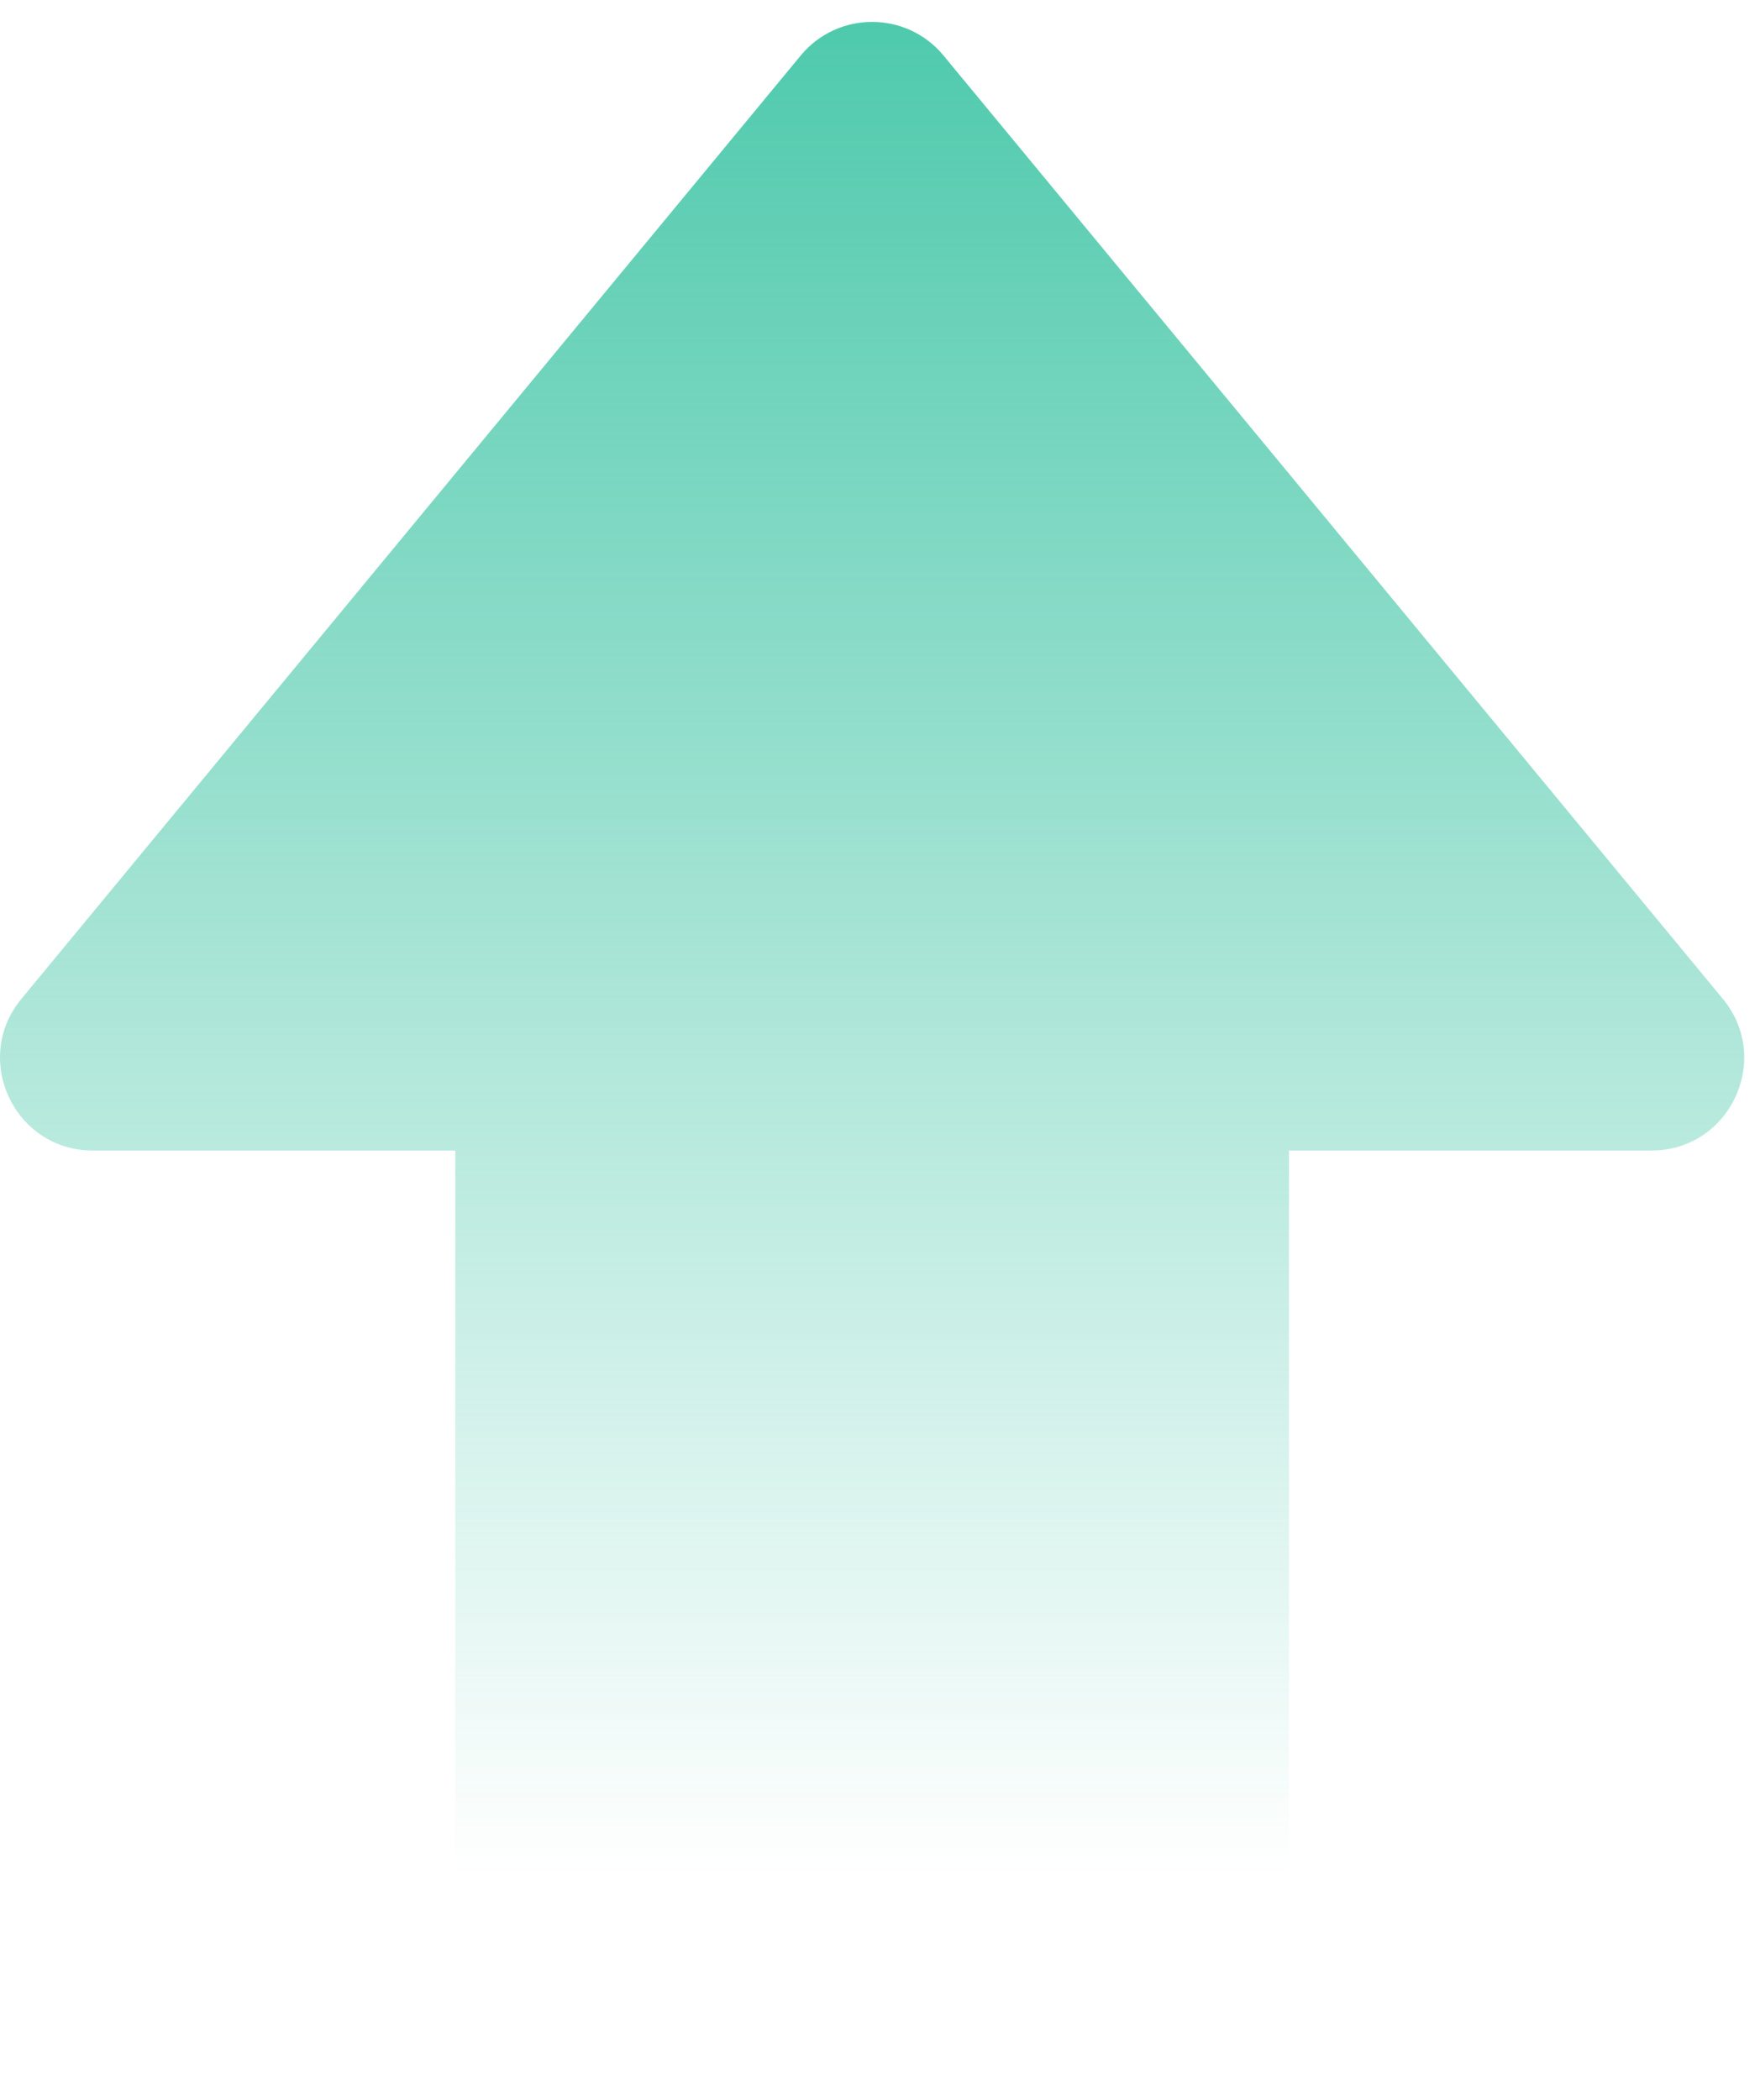<svg width="57" height="68" viewBox="0 0 57 68" fill="none" xmlns="http://www.w3.org/2000/svg">
<path fill-rule="evenodd" clip-rule="evenodd" d="M30.557 1.798C29.357 0.347 27.132 0.346 25.932 1.798L0.693 32.339C-0.923 34.295 0.468 37.25 3.006 37.25H14.745V65C14.745 66.657 16.088 68 17.745 68H38.745C40.402 68 41.745 66.657 41.745 65V37.25H53.483C56.021 37.25 57.413 34.295 55.796 32.339L30.557 1.798Z" fill="url(#paint0_linear)"/>
<defs>
<linearGradient id="paint0_linear" x1="28.481" y1="-0.857" x2="28.481" y2="86.784" gradientUnits="userSpaceOnUse">
<stop stop-color="#4AC8AA"/>
<stop offset="0.702" stop-color="#4AC8AA" stop-opacity="0"/>
</linearGradient>
</defs>
</svg>
